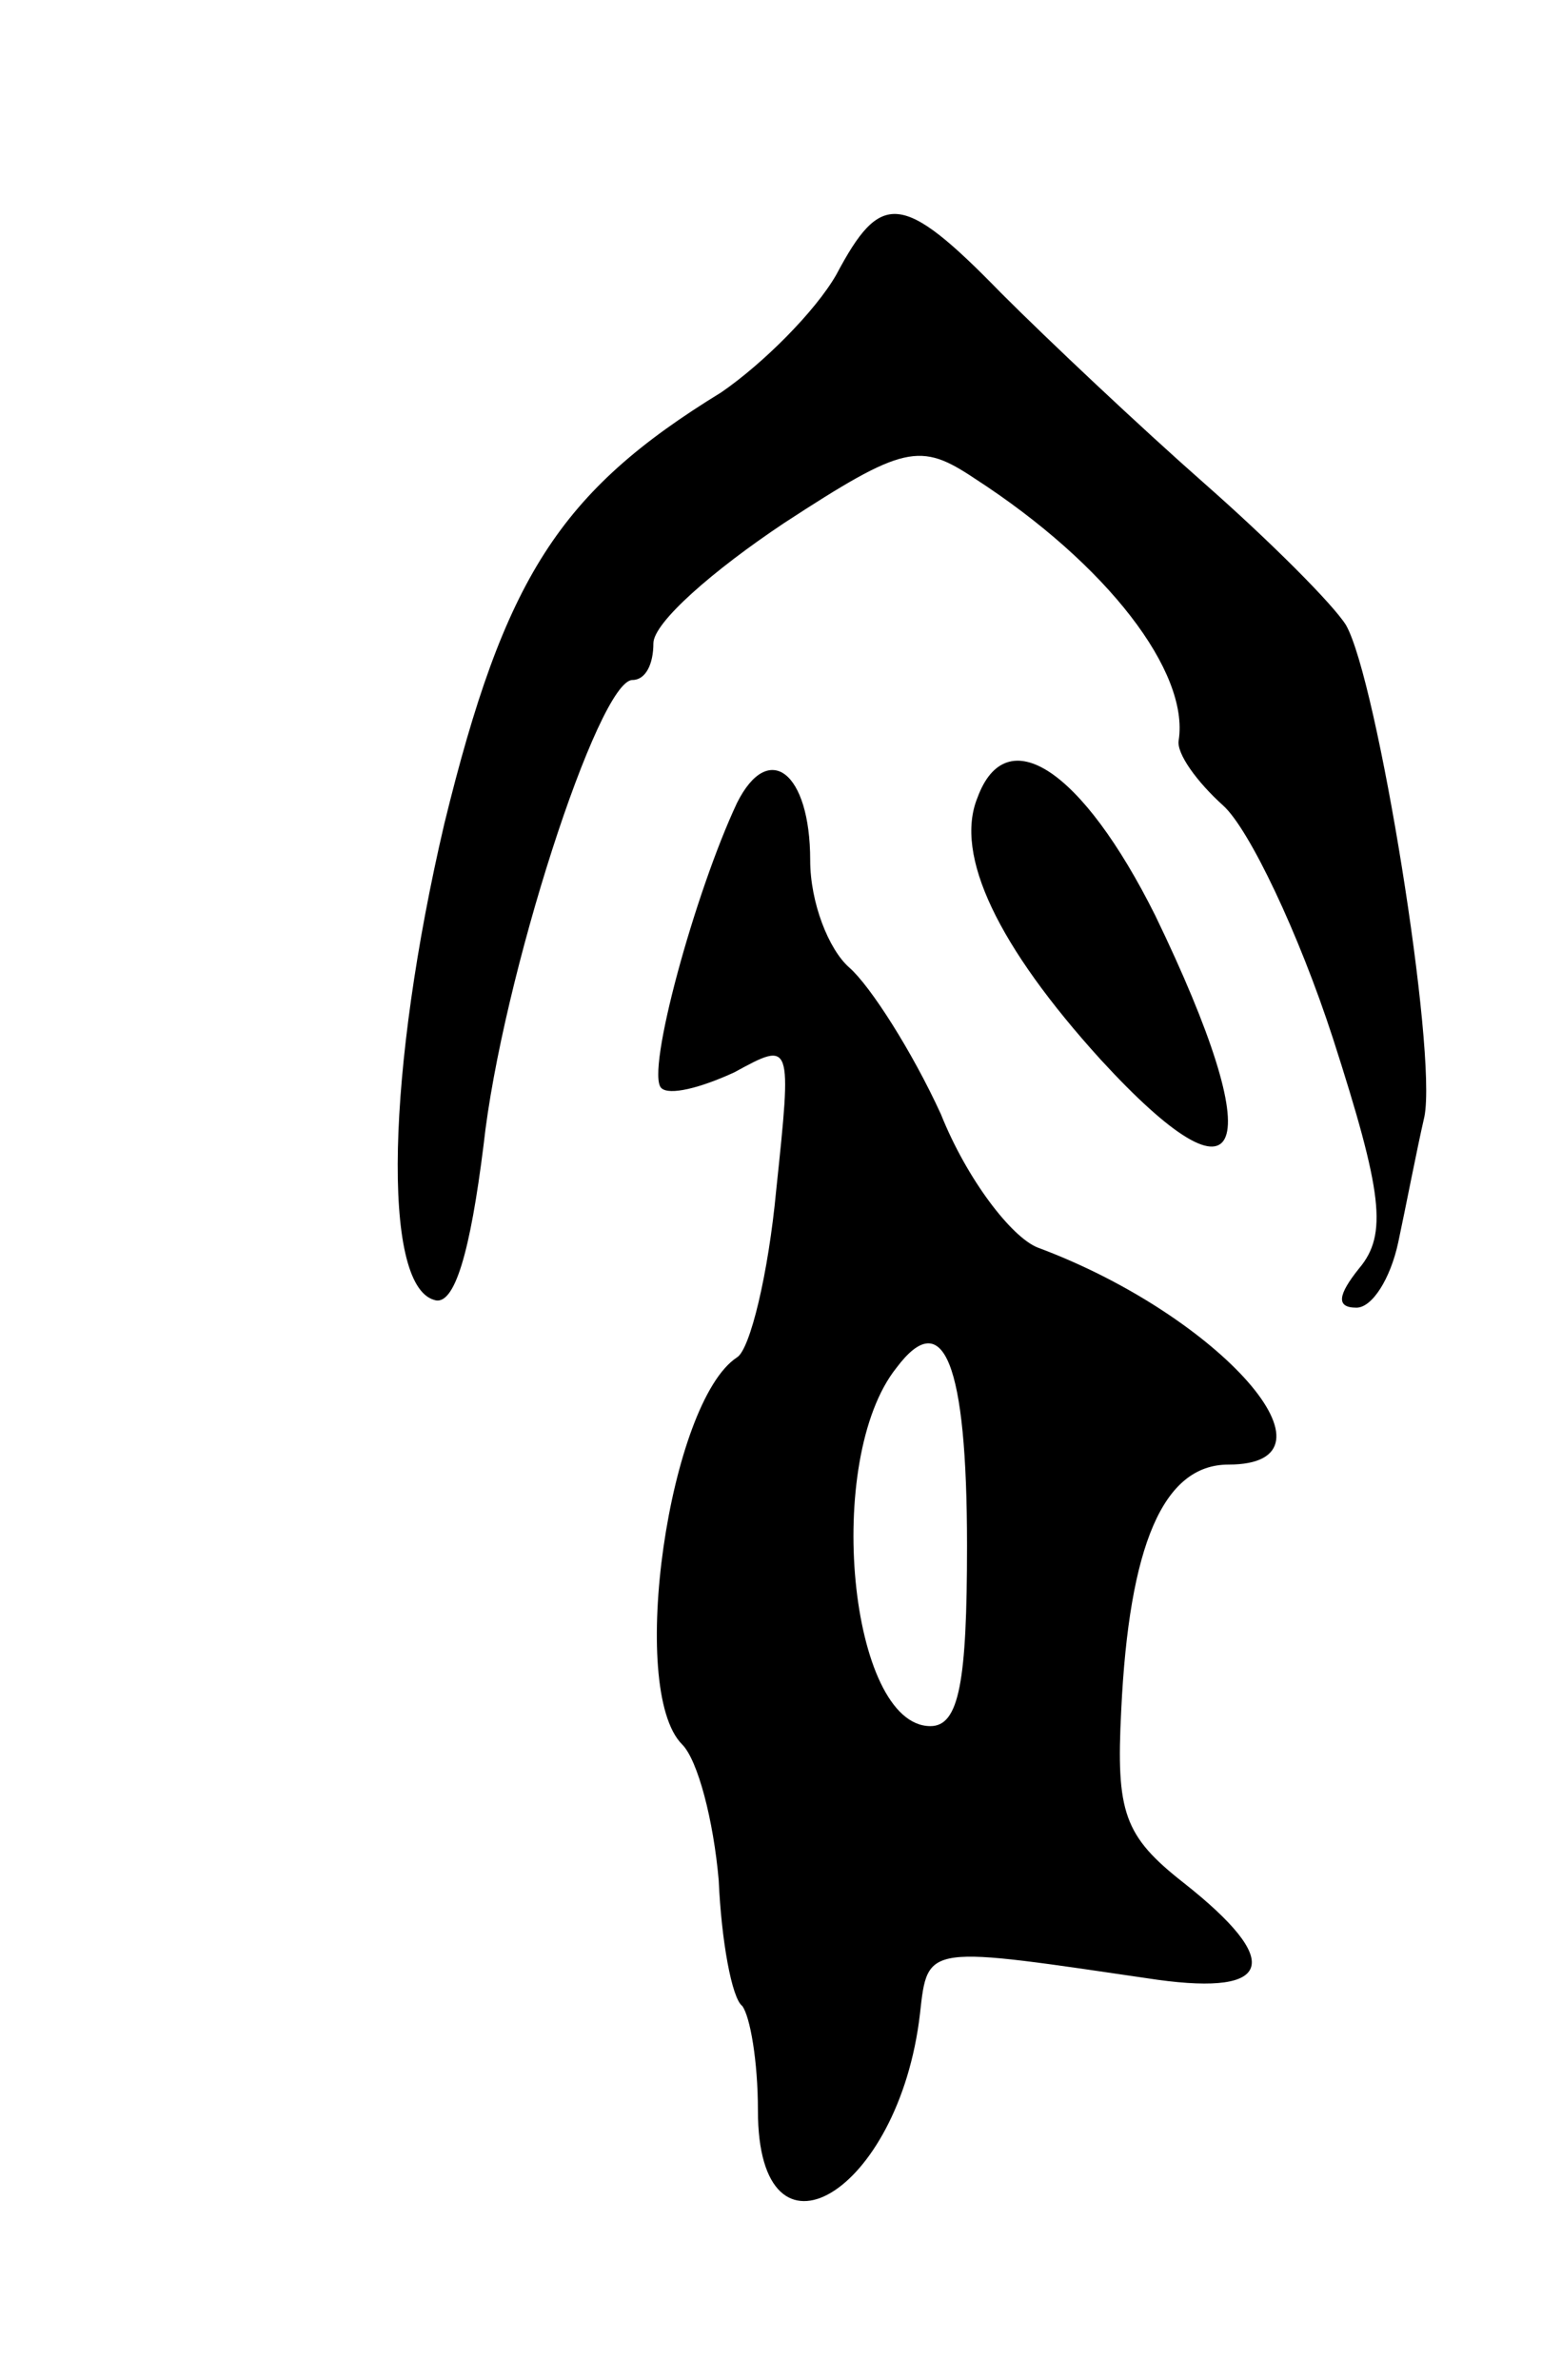<svg version="1.0" xmlns="http://www.w3.org/2000/svg"
 width="59pt" height="91pt" viewBox="0 0 59 91"
 preserveAspectRatio="xMidYMid meet">
<g transform="translate(0,91) scale(0.1,-0.1)"
fill="#000000" stroke="none">
<path d="M320 805 c-8 -14 -28 -34 -44 -45 -62 -38 -83 -71 -106 -165 -22 -94
-24 -176 -4 -182 8 -3 14 19 19 59 7 64 44 178 57 178 5 0 8 6 8 14 0 8 23 28
50 46 46 30 52 31 73 17 51 -33 82 -74 78 -100 -1 -5 7 -16 17 -25 10 -9 29
-49 42 -89 19 -59 21 -75 10 -88 -8 -10 -9 -15 -1 -15 6 0 13 11 16 25 3 14 7
35 10 48 5 25 -18 167 -30 188 -5 8 -29 32 -54 54 -25 22 -60 55 -78 73 -38
39 -46 39 -63 7z"/>
<path d="M282 603 c-16 -34 -35 -103 -29 -109 3 -3 15 0 28 6 22 12 22 12 16
-45 -3 -32 -10 -61 -15 -64 -26 -17 -42 -127 -21 -148 6 -6 12 -29 14 -52 1
-23 5 -45 9 -48 3 -4 6 -21 6 -40 0 -64 54 -32 62 37 3 27 2 26 91 13 44 -6
48 7 10 37 -23 18 -26 27 -24 66 3 63 16 94 41 94 47 0 -3 57 -73 83 -10 4
-27 26 -37 51 -11 24 -27 49 -35 56 -8 7 -15 25 -15 41 0 34 -16 46 -28 22z
m88 -284 c0 -52 -3 -69 -14 -69 -31 0 -41 102 -13 137 18 24 27 2 27 -68z"/>
<path d="M374 605 c-9 -22 8 -57 47 -100 56 -61 65 -36 21 55 -28 56 -57 75
-68 45z"/>
</g>
</svg>
